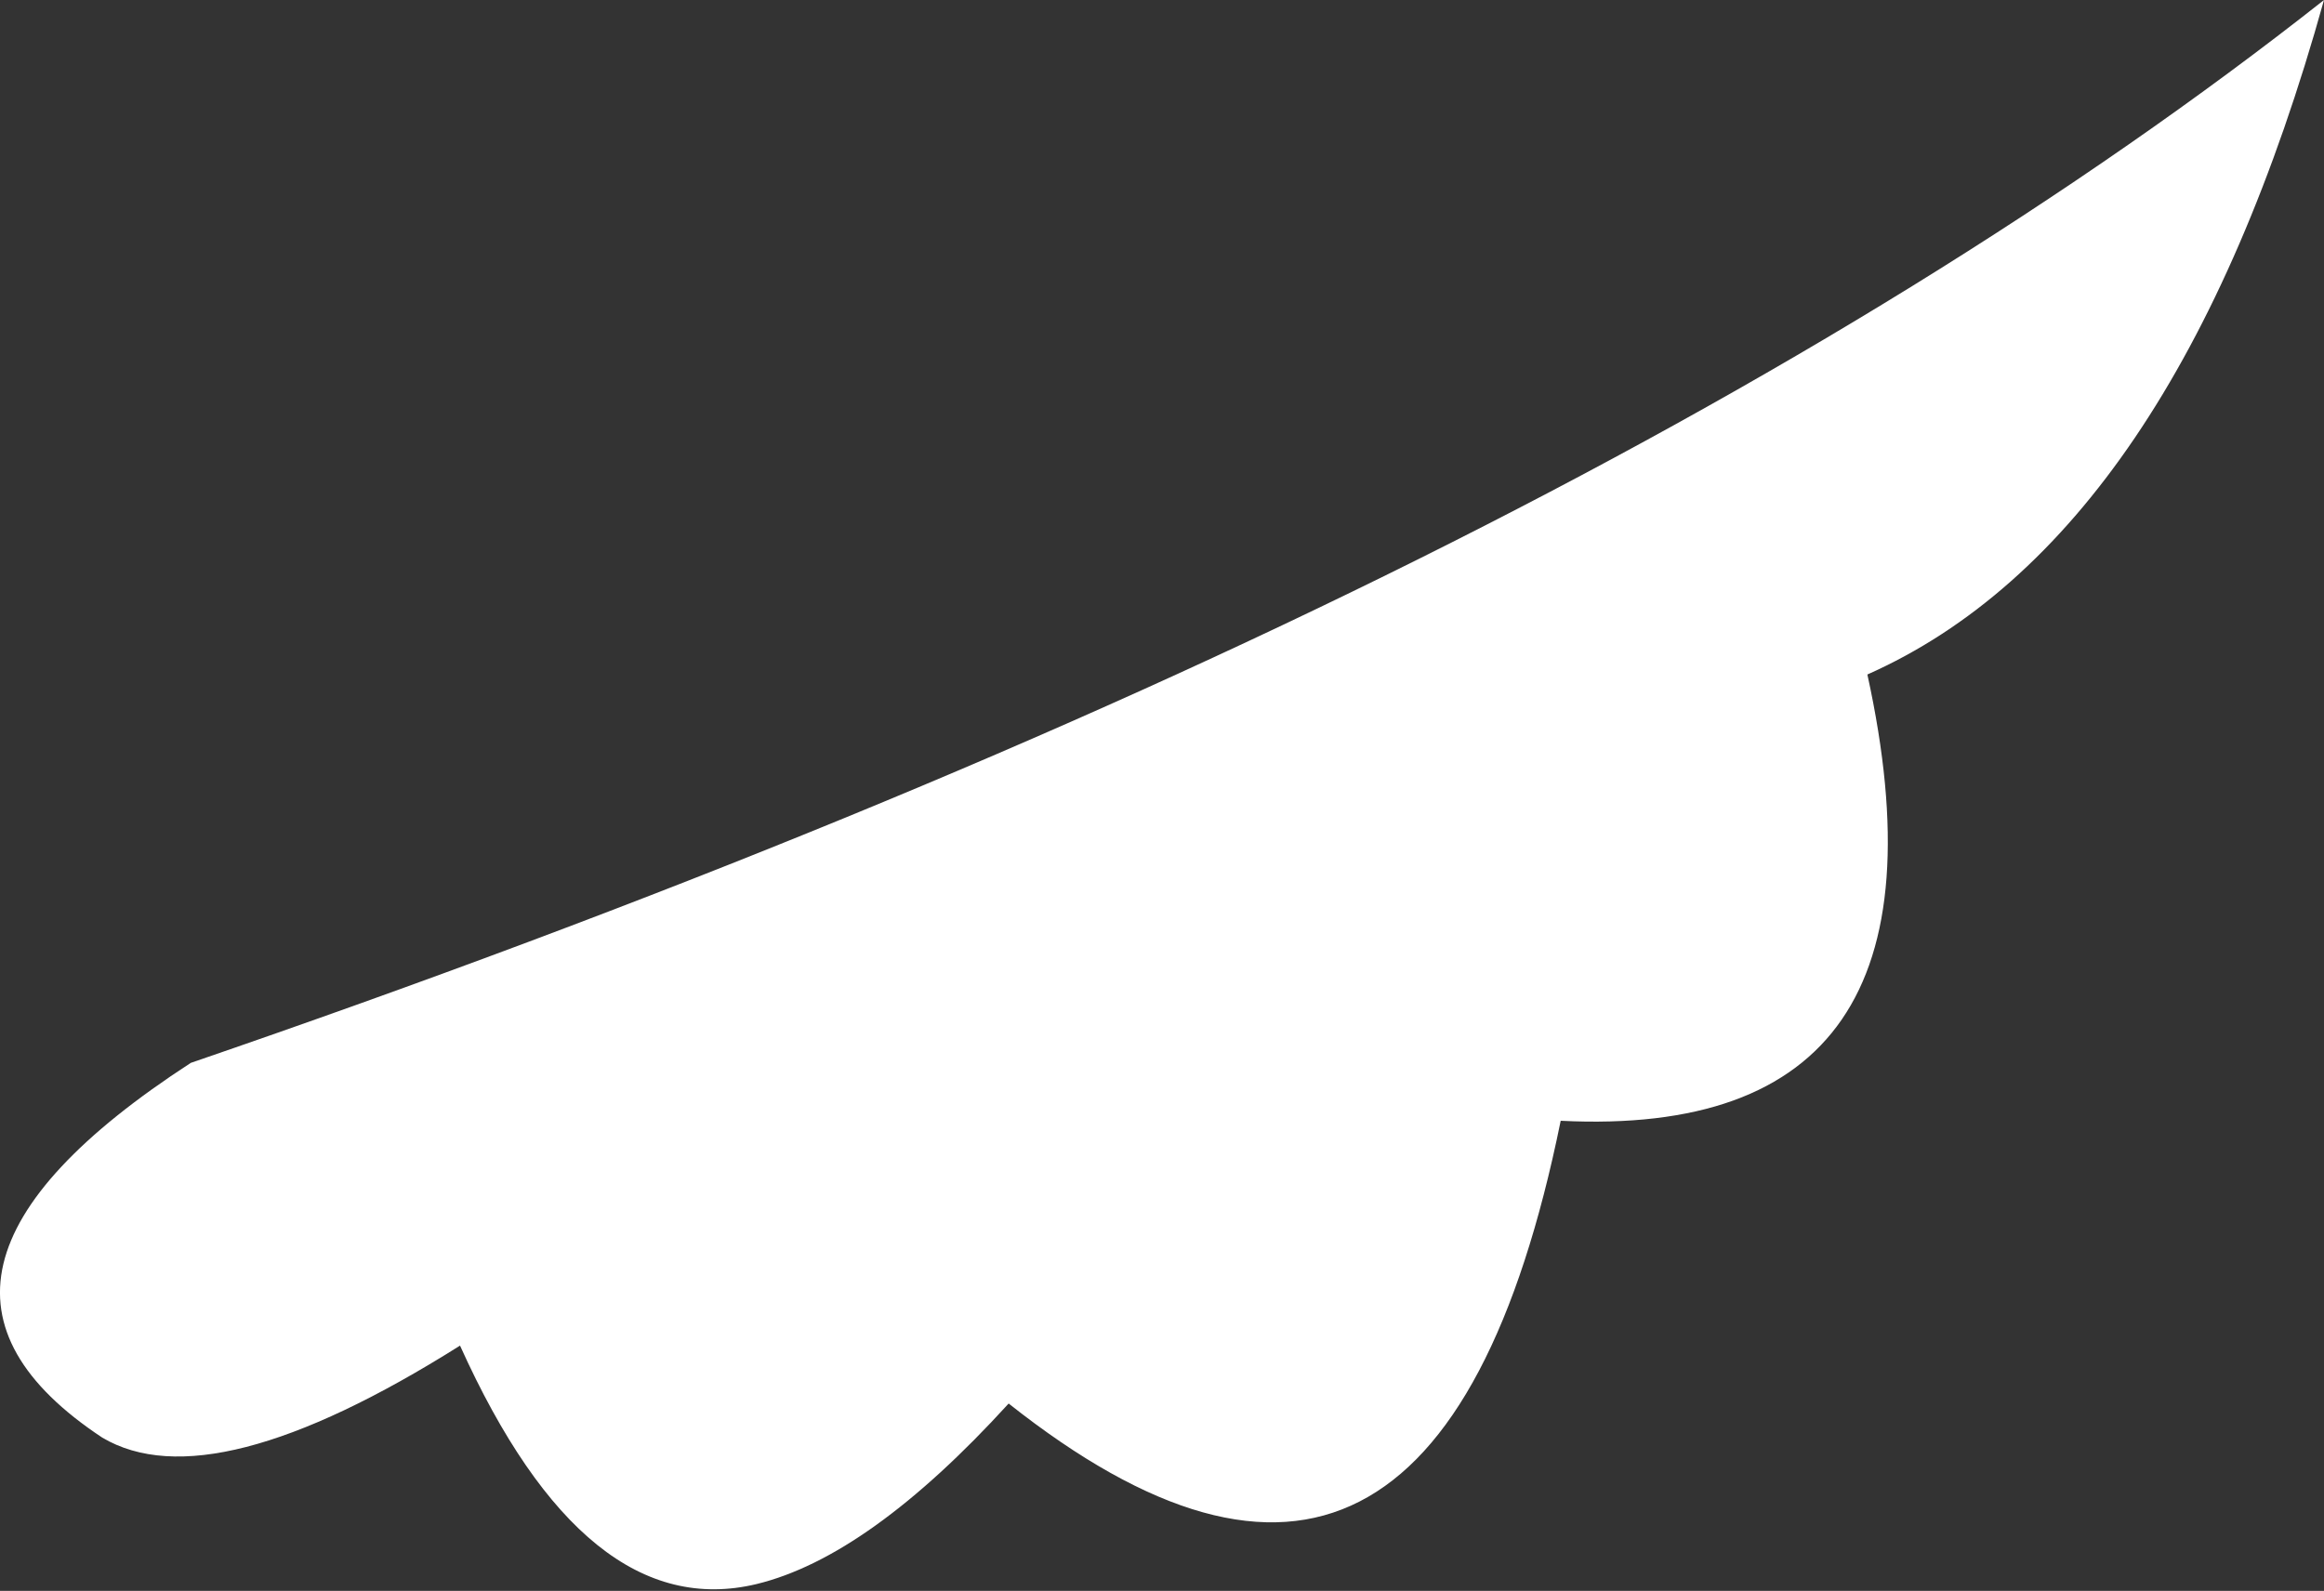 <?xml version="1.0" encoding="UTF-8" standalone="no"?>
<svg xmlns:ffdec="https://www.free-decompiler.com/flash" xmlns:xlink="http://www.w3.org/1999/xlink" ffdec:objectType="shape" height="23.35px" width="34.1px" xmlns="http://www.w3.org/2000/svg">
  <rect width="100%" height="100%" fill="#333333" stroke="none"/>
  <g transform="matrix(1.0, 0.0, 0.0, 1.0, 21.7, 55.2)">
    <path d="M12.4 -55.2 Q10.2 -47.3 5.7 -45.3 7.2 -38.45 1.2 -38.75 -0.65 -29.65 -6.9 -34.6 -8.95 -32.35 -10.6 -31.95 -13.1 -31.35 -14.95 -35.45 -18.6 -33.15 -20.2 -34.1 -23.75 -36.45 -18.9 -39.6 1.5 -46.6 12.4 -55.2" fill="#ffffff" fill-rule="evenodd" stroke="none"/>
  </g>
</svg>
